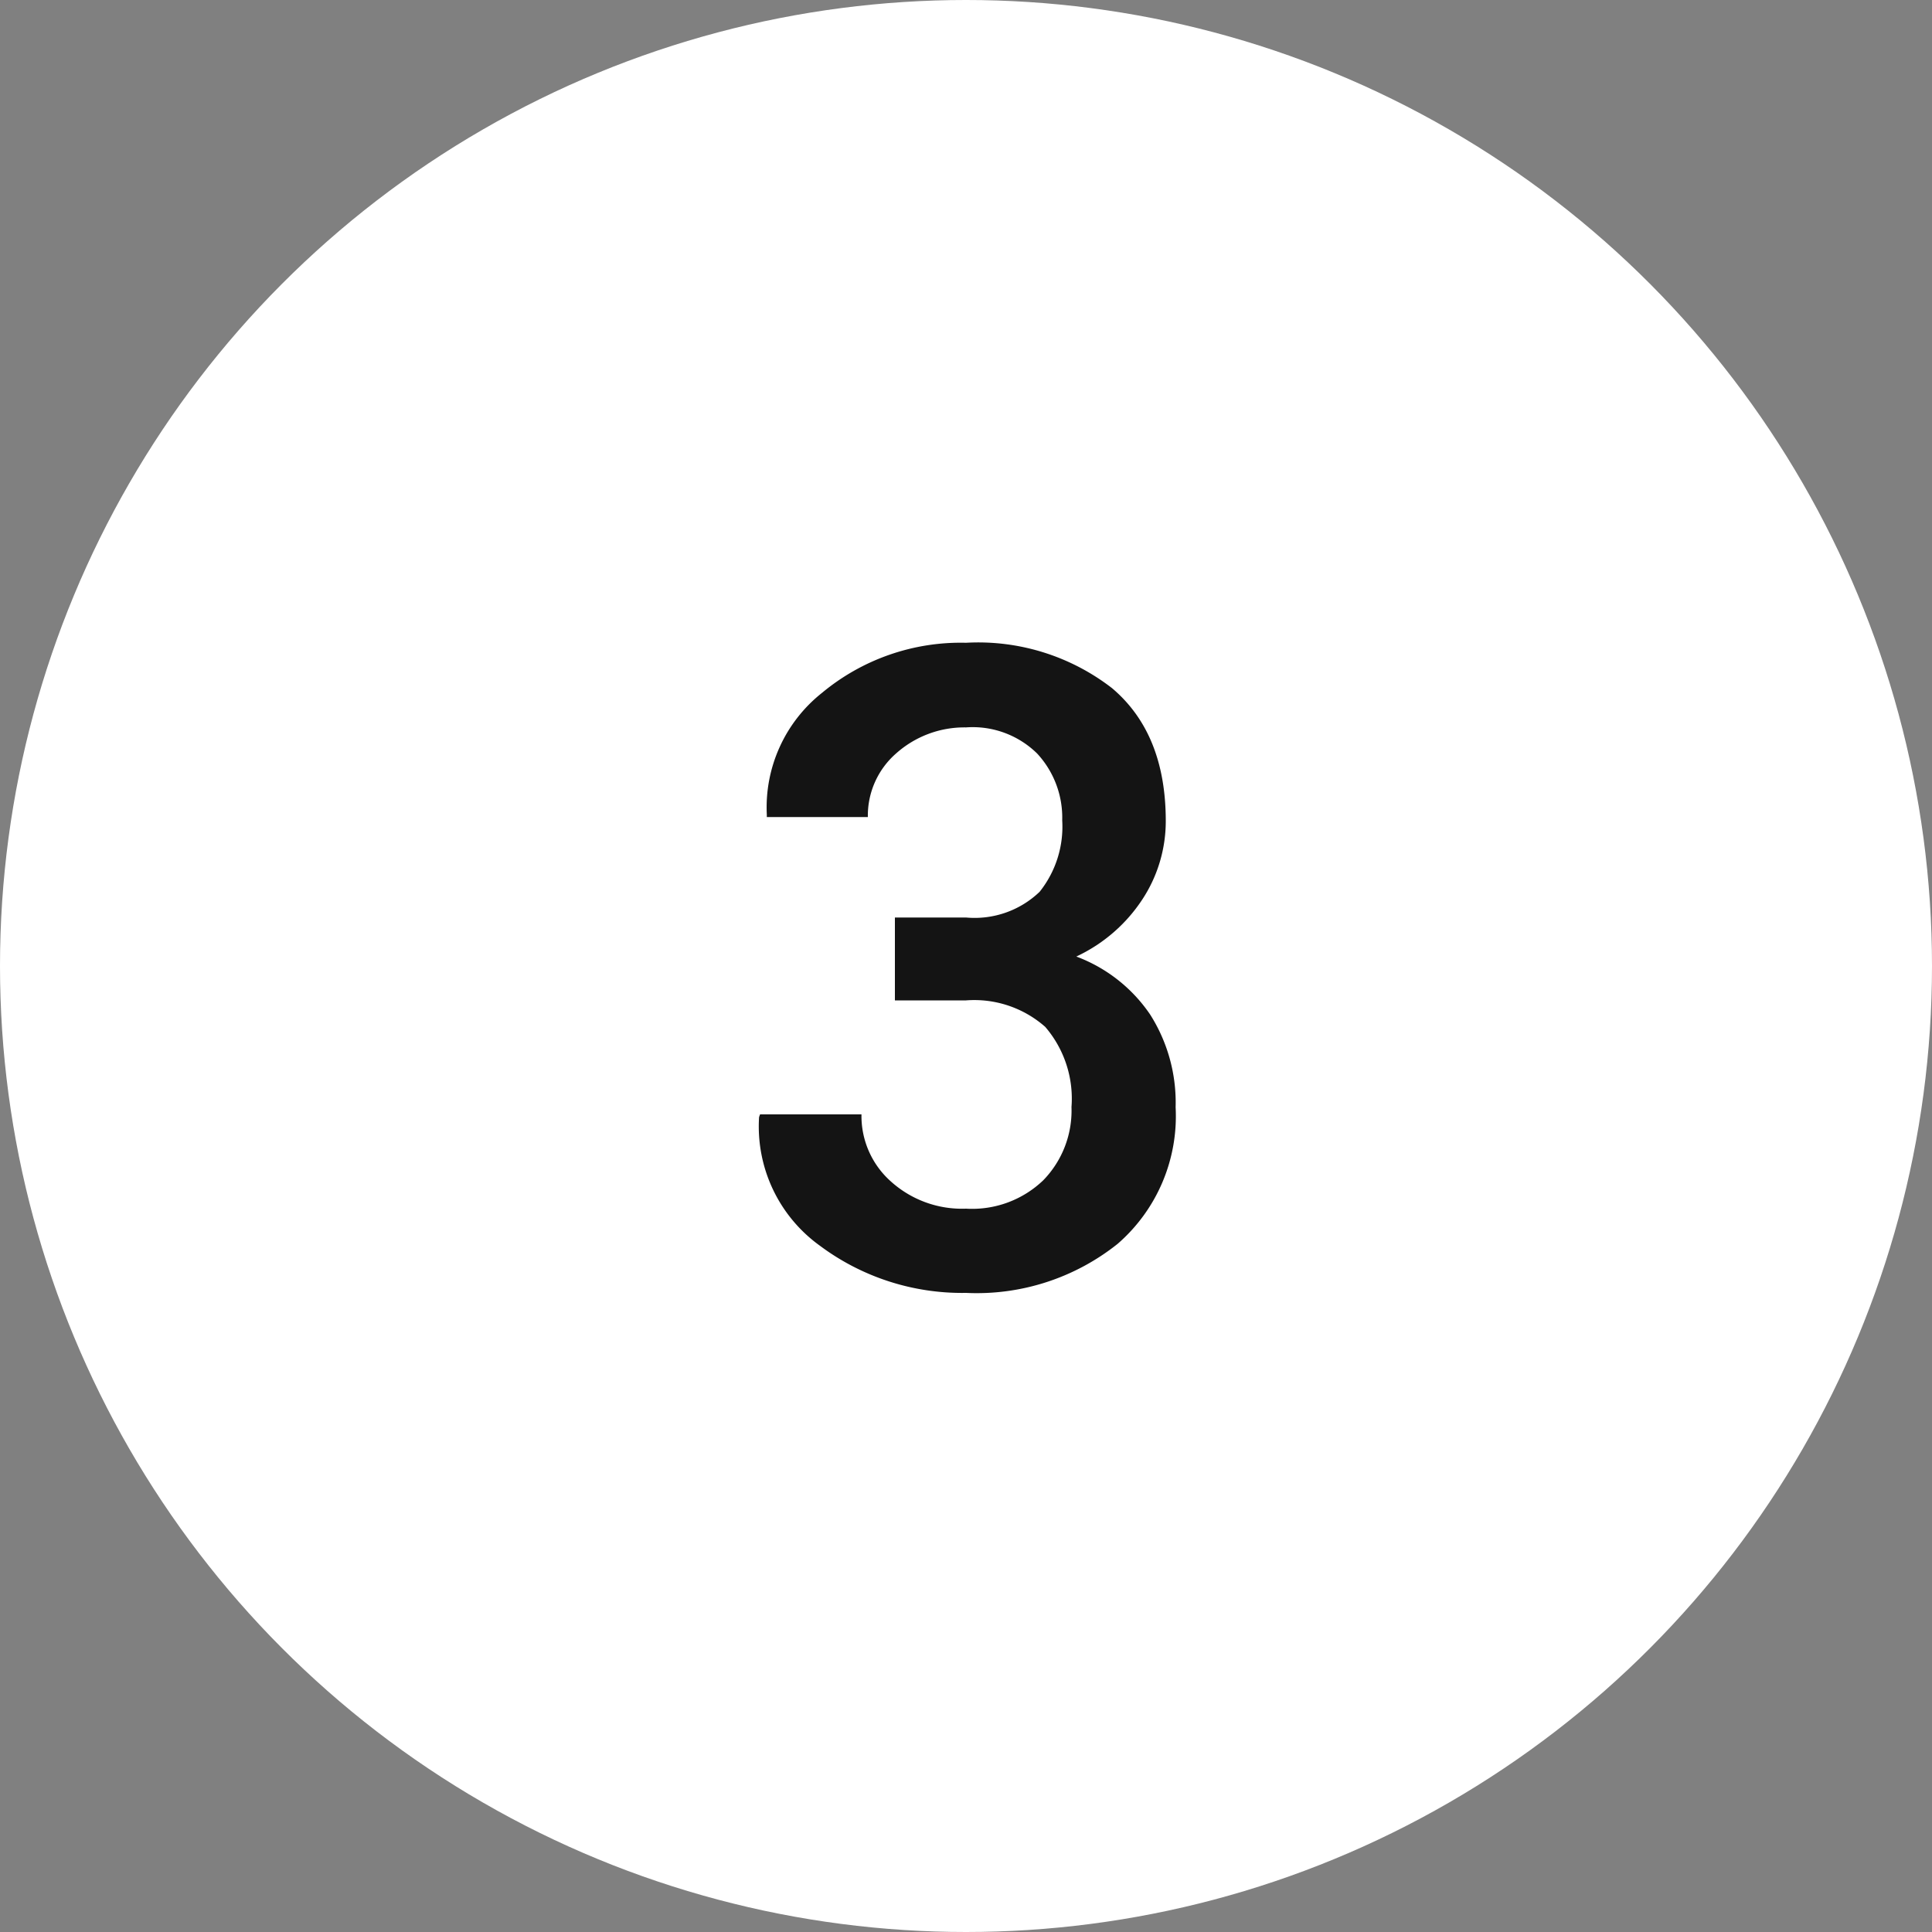 <svg id="Layer_1" data-name="Layer 1" xmlns="http://www.w3.org/2000/svg" viewBox="0 0 100 100"><rect x="0" y="0" width="100" height="100" fill="#808080" stroke="none"/><g id="Layer_1-2" data-name="Layer 1"><g id="Layer_2" data-name="Layer 2"><circle cx="50" cy="50" r="50" style="fill:#fff"/></g><g style="isolation:isolate"><path d="M50,47.49a4.86,4.86,0,0,0,3.81-1.33,5.4,5.4,0,0,0,1.17-3.7A4.88,4.88,0,0,0,53.68,39,4.76,4.76,0,0,0,50,37.65,5.31,5.31,0,0,0,46.38,39a4.27,4.27,0,0,0-1.46,3.29H39.69l0-.13a7.56,7.56,0,0,1,2.86-6.3A11.22,11.22,0,0,1,50,33.27a11.31,11.31,0,0,1,7.56,2.35q2.77,2.34,2.78,6.84a7.37,7.37,0,0,1-1.23,4.12,8.27,8.27,0,0,1-3.4,2.93,8,8,0,0,1,3.82,3,8.5,8.5,0,0,1,1.32,4.8,8.75,8.75,0,0,1-3,7.07A11.69,11.69,0,0,1,50,66.92a12.3,12.3,0,0,1-7.56-2.44,7.6,7.6,0,0,1-3.15-6.66l.05-.14h5.25a4.53,4.53,0,0,0,1.52,3.47A5.49,5.49,0,0,0,50,62.56,5.32,5.32,0,0,0,54,61.09a5.17,5.17,0,0,0,1.46-3.79,5.7,5.7,0,0,0-1.36-4.15A5.55,5.55,0,0,0,50,51.78H46.32V47.49Z" style="fill:#141414"/></g></g></svg>